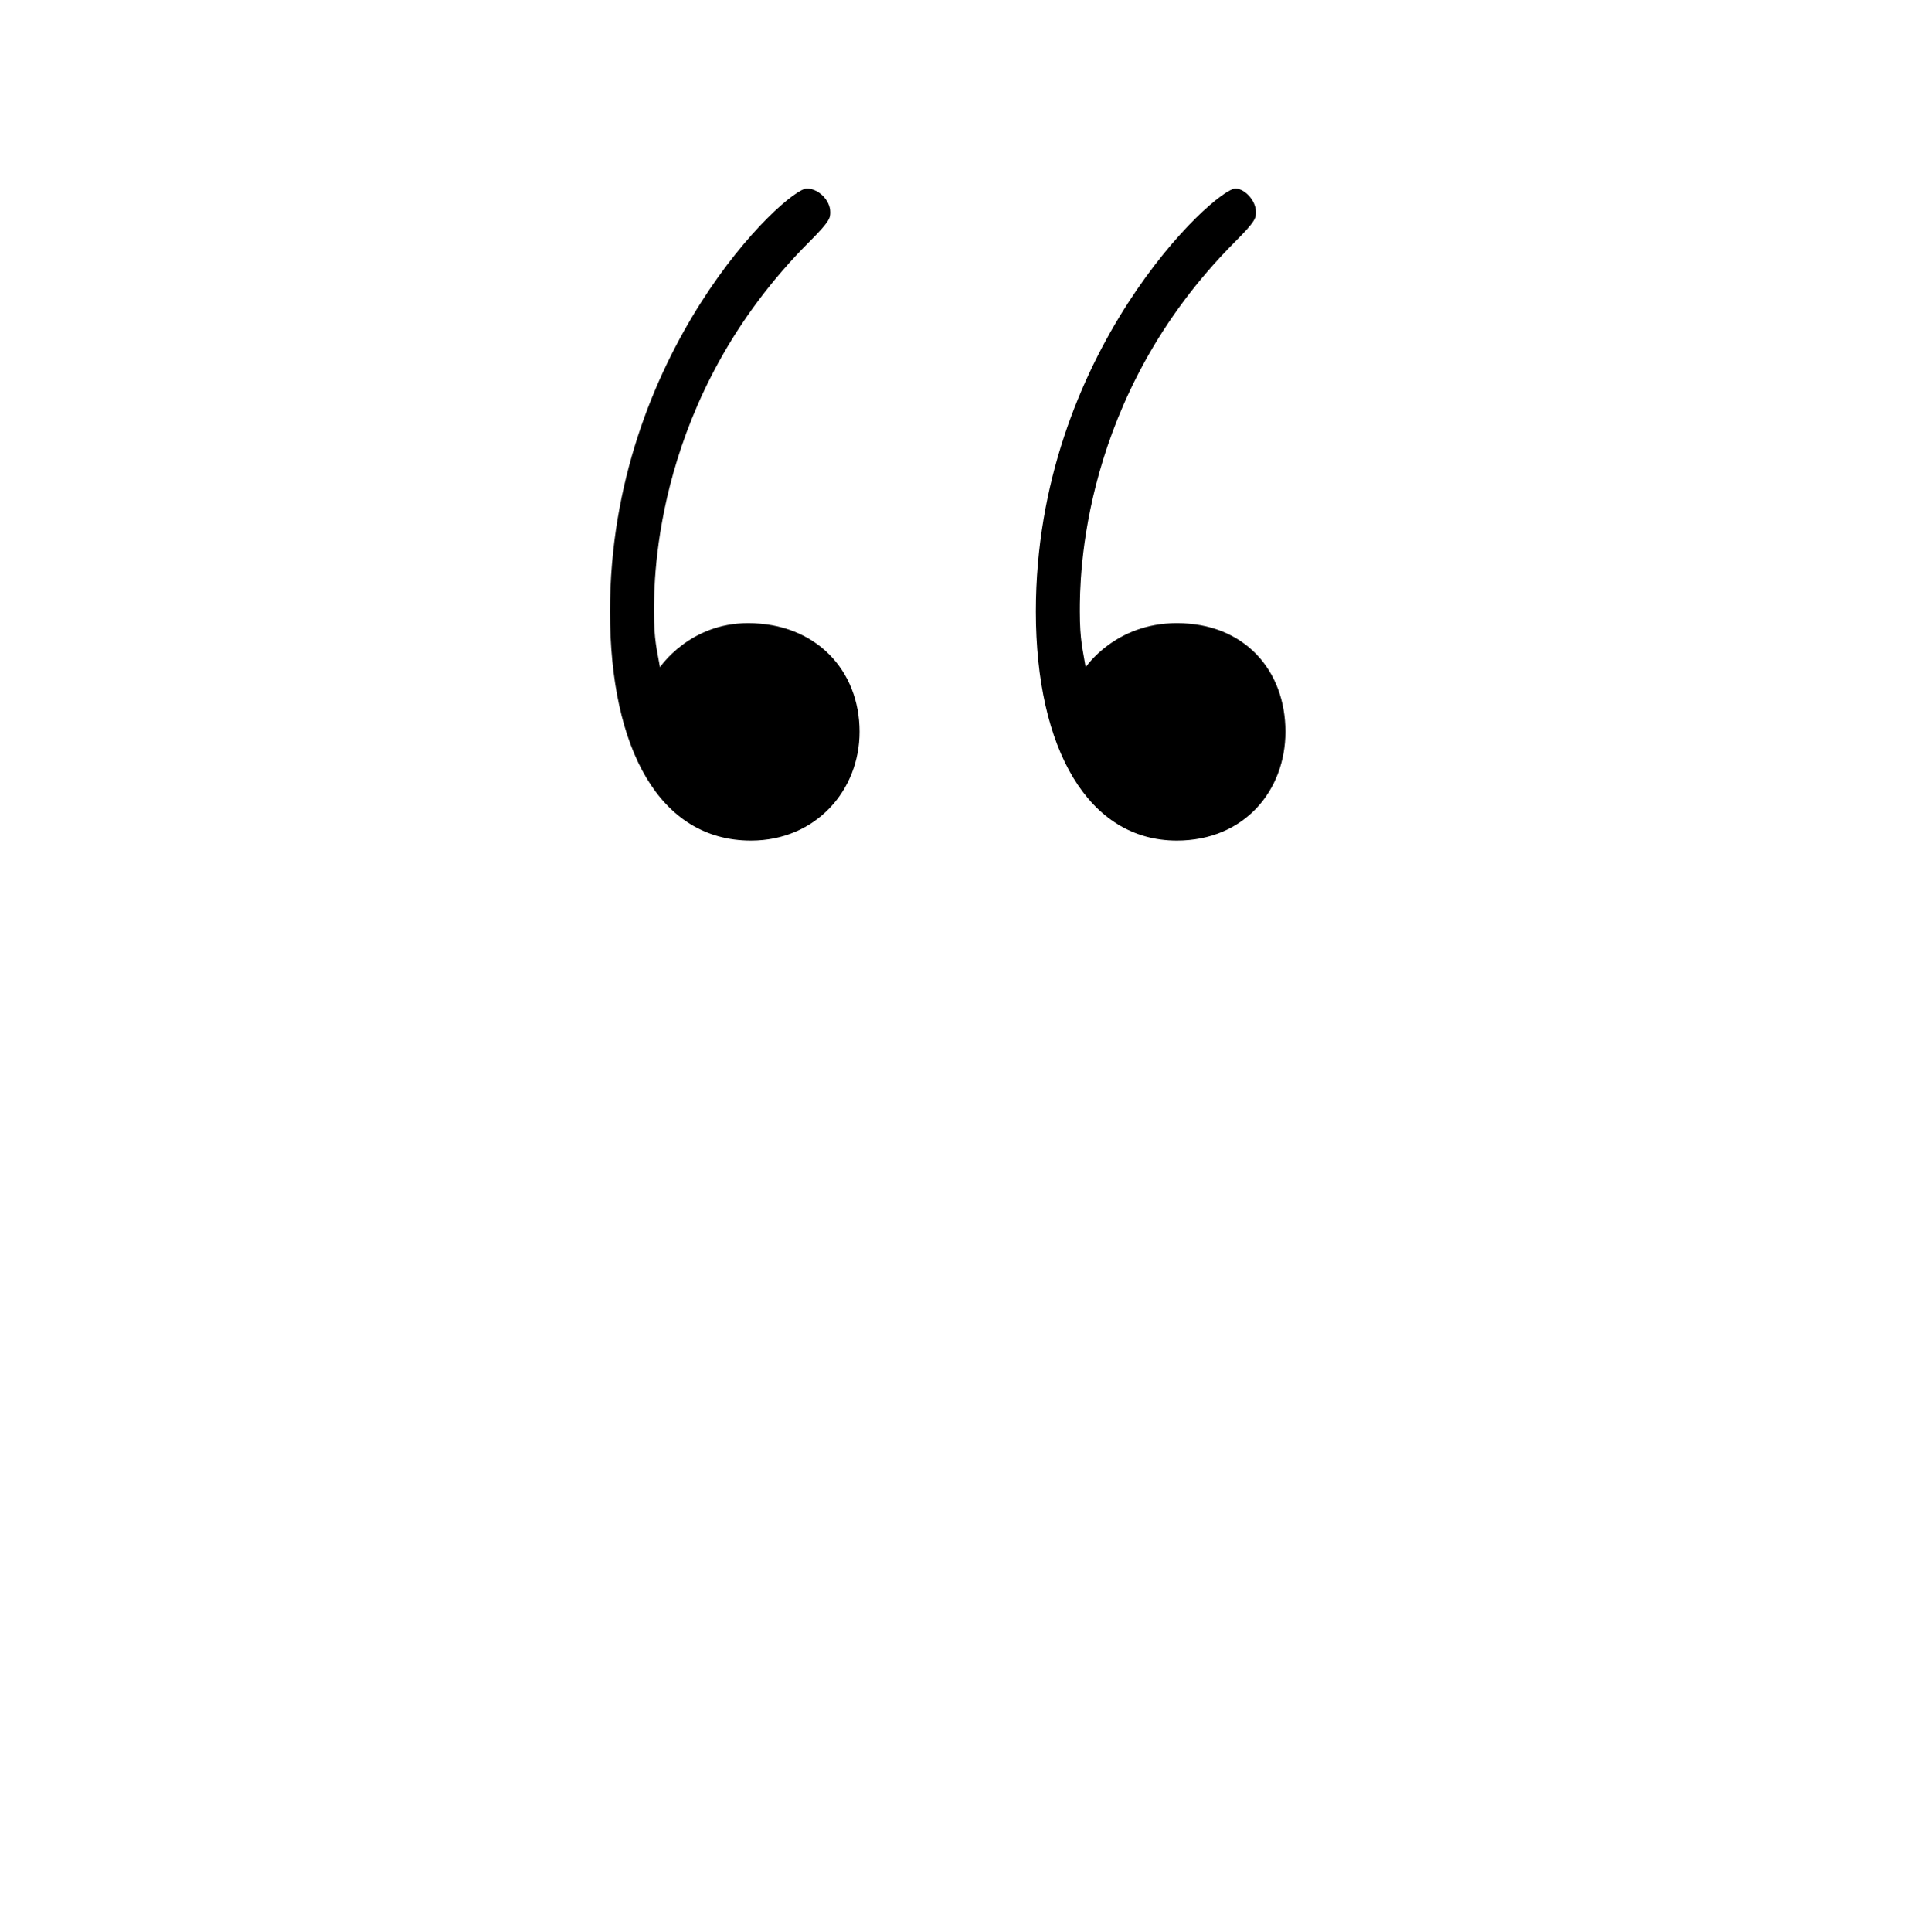 <?xml version="1.0" encoding="UTF-8"?>
<svg xmlns="http://www.w3.org/2000/svg" xmlns:xlink="http://www.w3.org/1999/xlink" width="10.27pt" height="10.28pt" viewBox="0 0 10.27 10.28" version="1.1">
<defs>
<g>
<symbol overflow="visible" id="glyph0-0">
<path style="stroke:none;" d=""/>
</symbol>
<symbol overflow="visible" id="glyph0-1">
<path style="stroke:none;" d="M 2.203 -5.391 C 2.203 -5.719 1.969 -5.969 1.609 -5.969 C 1.297 -5.969 1.141 -5.734 1.141 -5.734 C 1.125 -5.828 1.109 -5.875 1.109 -6.031 C 1.109 -6.203 1.109 -7.172 1.938 -8 C 2.047 -8.109 2.047 -8.125 2.047 -8.156 C 2.047 -8.219 1.984 -8.281 1.922 -8.281 C 1.812 -8.281 0.875 -7.406 0.875 -6.031 C 0.875 -5.297 1.141 -4.812 1.625 -4.812 C 1.969 -4.812 2.203 -5.078 2.203 -5.391 Z M 4.469 -5.391 C 4.469 -5.719 4.25 -5.969 3.891 -5.969 C 3.562 -5.969 3.406 -5.734 3.406 -5.734 C 3.391 -5.828 3.375 -5.875 3.375 -6.031 C 3.375 -6.203 3.375 -7.172 4.203 -8 C 4.312 -8.109 4.312 -8.125 4.312 -8.156 C 4.312 -8.219 4.25 -8.281 4.203 -8.281 C 4.094 -8.281 3.141 -7.406 3.141 -6.031 C 3.141 -5.297 3.422 -4.812 3.891 -4.812 C 4.25 -4.812 4.469 -5.078 4.469 -5.391 Z M 4.469 -5.391 "/>
</symbol>
</g>
</defs>
<g id="surface1">
<g style="fill:rgb(0%,0%,0%);fill-opacity:1;">
  <use xlink:href="#glyph0-1" x="2.371" y="9.284"/>
</g>
</g>
</svg>
